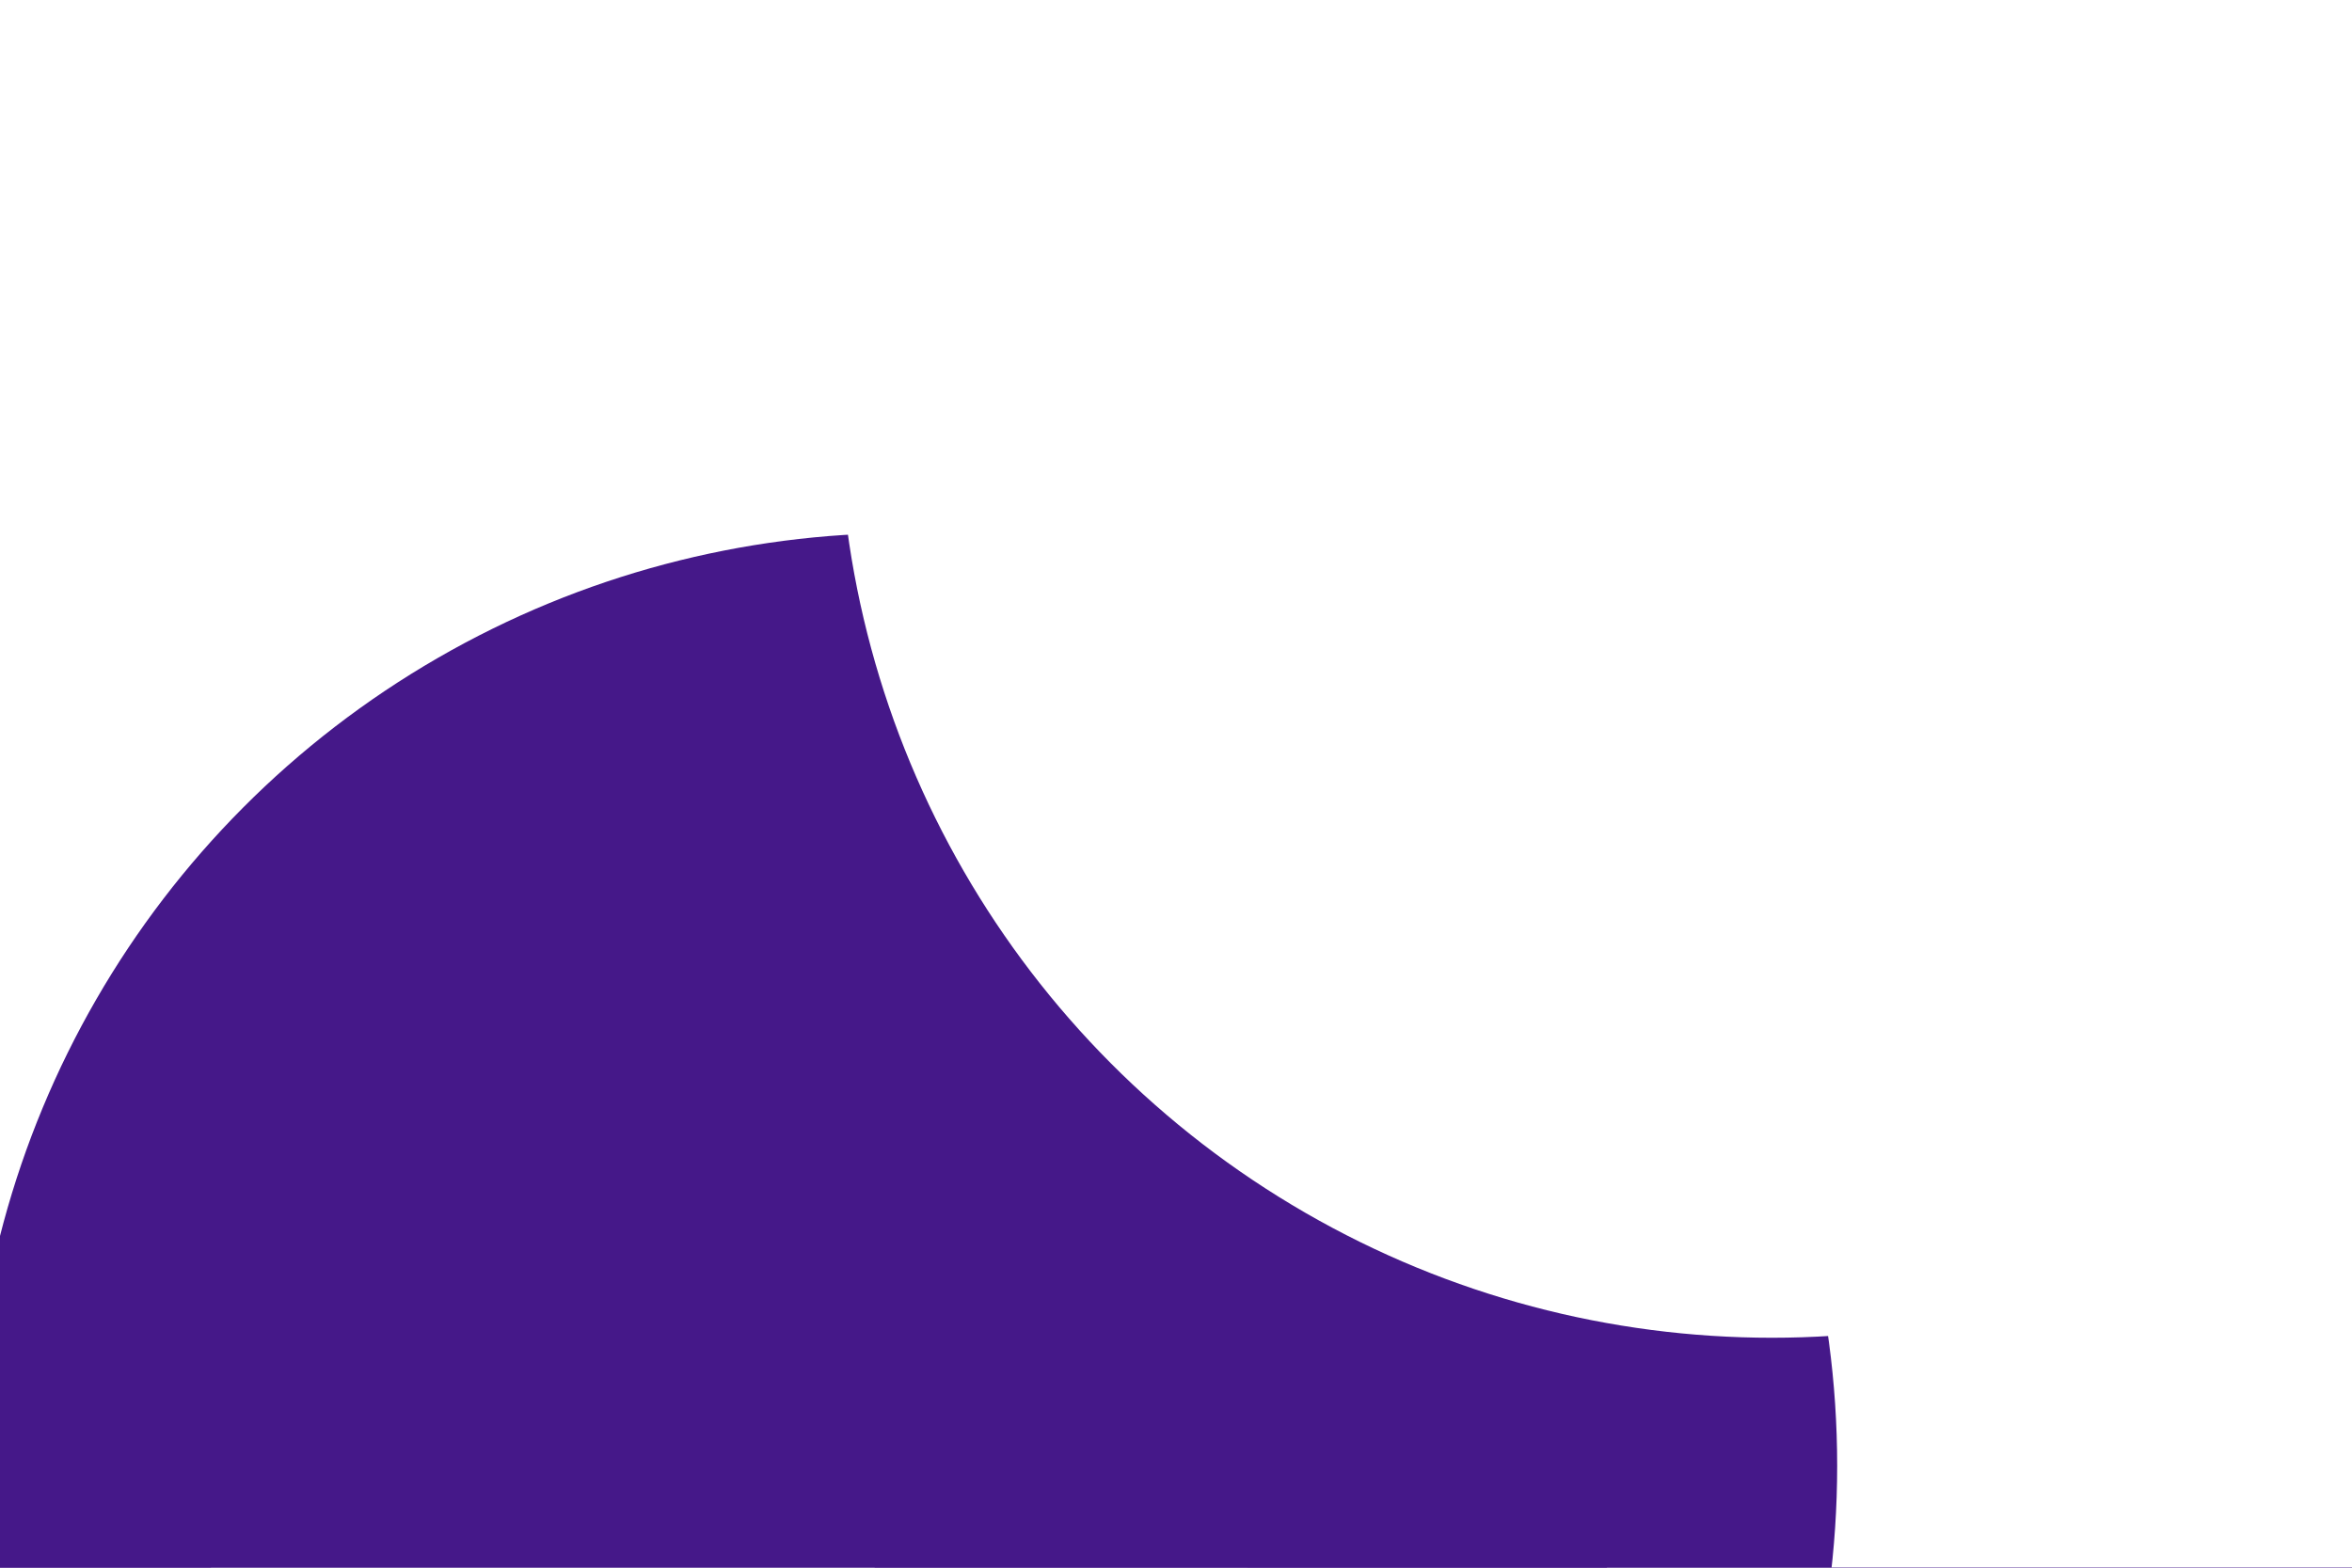 <svg id="visual" viewBox="0 0 900 600" width="900" height="600" xmlns="http://www.w3.org/2000/svg" xmlns:xlink="http://www.w3.org/1999/xlink" version="1.1"><defs><filter id="blur1" x="-10%" y="-10%" width="120%" height="120%"><feFlood flood-opacity="0" result="BackgroundImageFix"></feFlood><feBlend mode="normal" in="SourceGraphic" in2="BackgroundImageFix" result="shape"></feBlend><feGaussianBlur stdDeviation="161" result="effect1_foregroundBlur"></feGaussianBlur></filter></defs><rect width="900" height="600" fill="#451889"></rect><g filter="url(#blur1)"><circle cx="279" cy="303" fill="#ffffff" r="357"></circle><circle cx="691" cy="578" fill="#451889" r="357"></circle><circle cx="84" cy="53" fill="#ffffff" r="357"></circle><circle cx="852" cy="333" fill="#ffffff" r="357"></circle><circle cx="346" cy="561" fill="#451889" r="357"></circle><circle cx="678" cy="155" fill="#ffffff" r="357"></circle></g></svg>